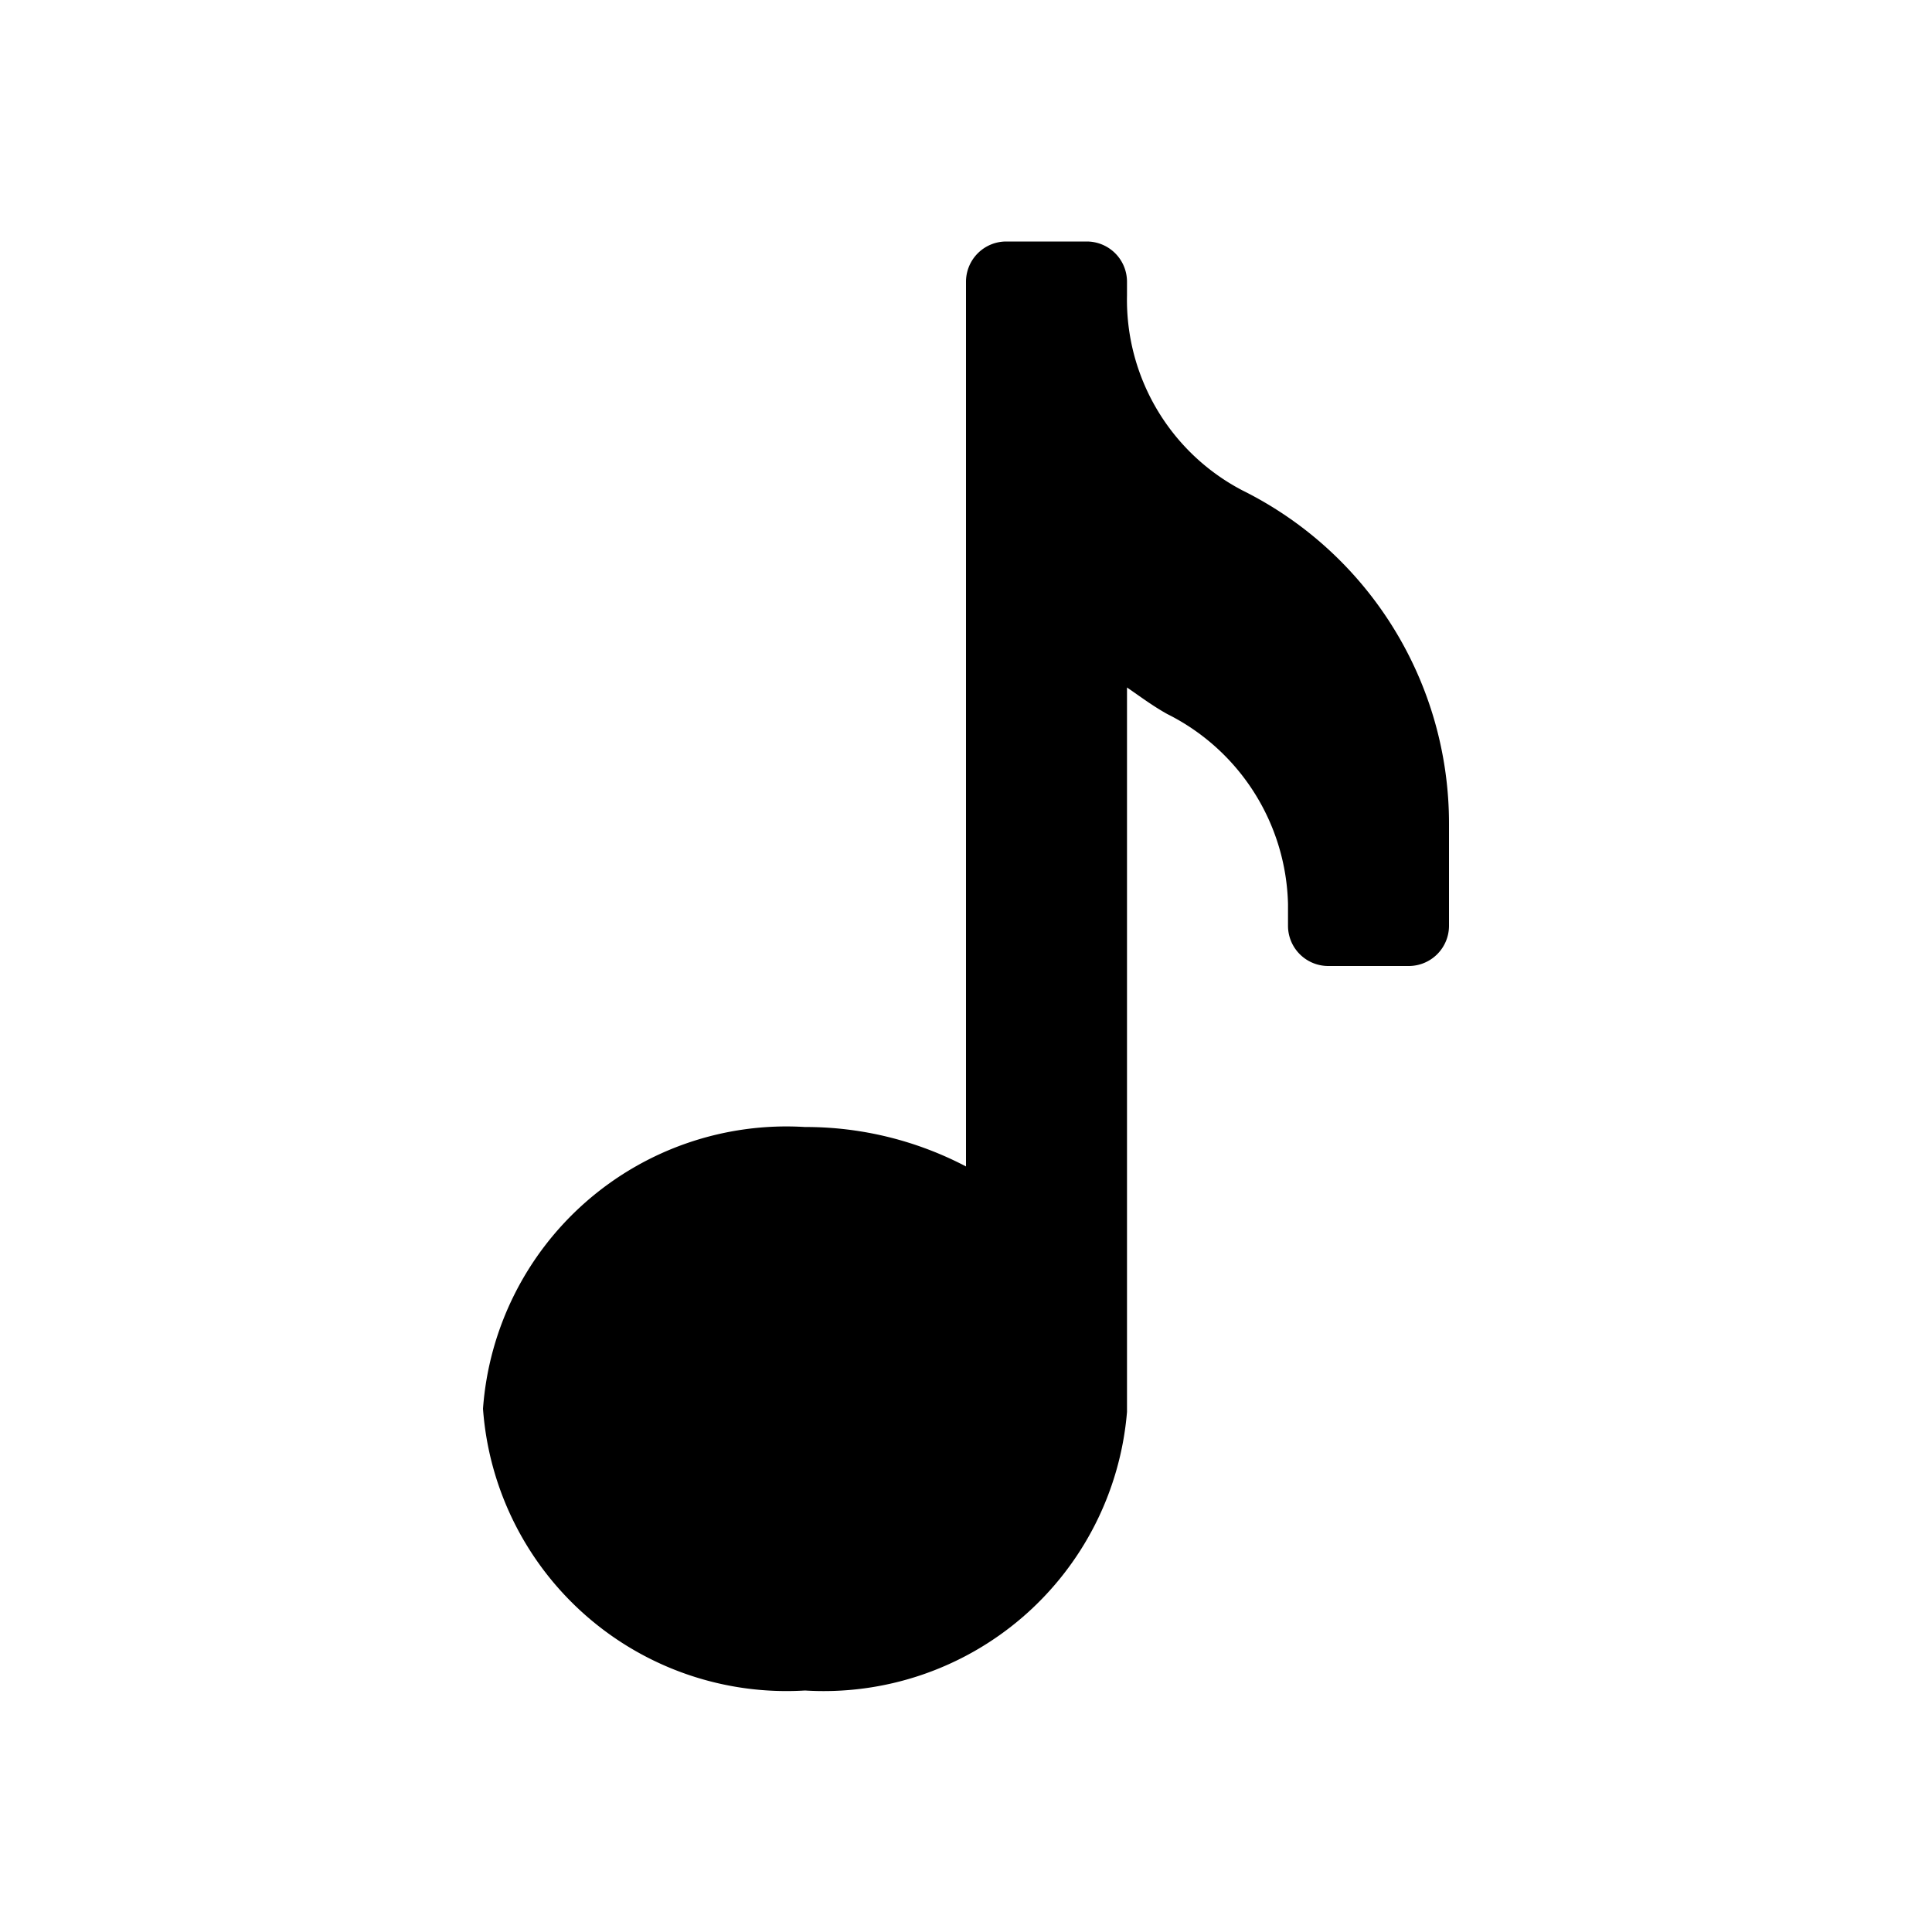 <?xml version="1.0" standalone="no"?><!DOCTYPE svg PUBLIC "-//W3C//DTD SVG 1.1//EN" "http://www.w3.org/Graphics/SVG/1.1/DTD/svg11.dtd"><svg t="1675774705487" class="icon" viewBox="0 0 1024 1024" version="1.1" xmlns="http://www.w3.org/2000/svg" p-id="9207" xmlns:xlink="http://www.w3.org/1999/xlink" width="200" height="200"><path d="M768 436.907v53.76a21.333 21.333 0 0 1-21.333 21.333h-42.667a21.333 21.333 0 0 1-21.333-21.333v-11.52a115.627 115.627 0 0 0-64-100.693c-7.68-4.267-14.507-9.387-21.333-14.08v384A161.28 161.28 0 0 1 426.667 896a161.28 161.28 0 0 1-170.667-149.333 161.28 161.28 0 0 1 170.667-149.333 183.04 183.04 0 0 1 85.333 20.907V149.333a21.333 21.333 0 0 1 21.333-21.333h42.667a21.333 21.333 0 0 1 21.333 21.333v7.253a113.92 113.92 0 0 0 61.013 103.253A197.12 197.12 0 0 1 768 436.907z" p-id="9208"></path></svg>